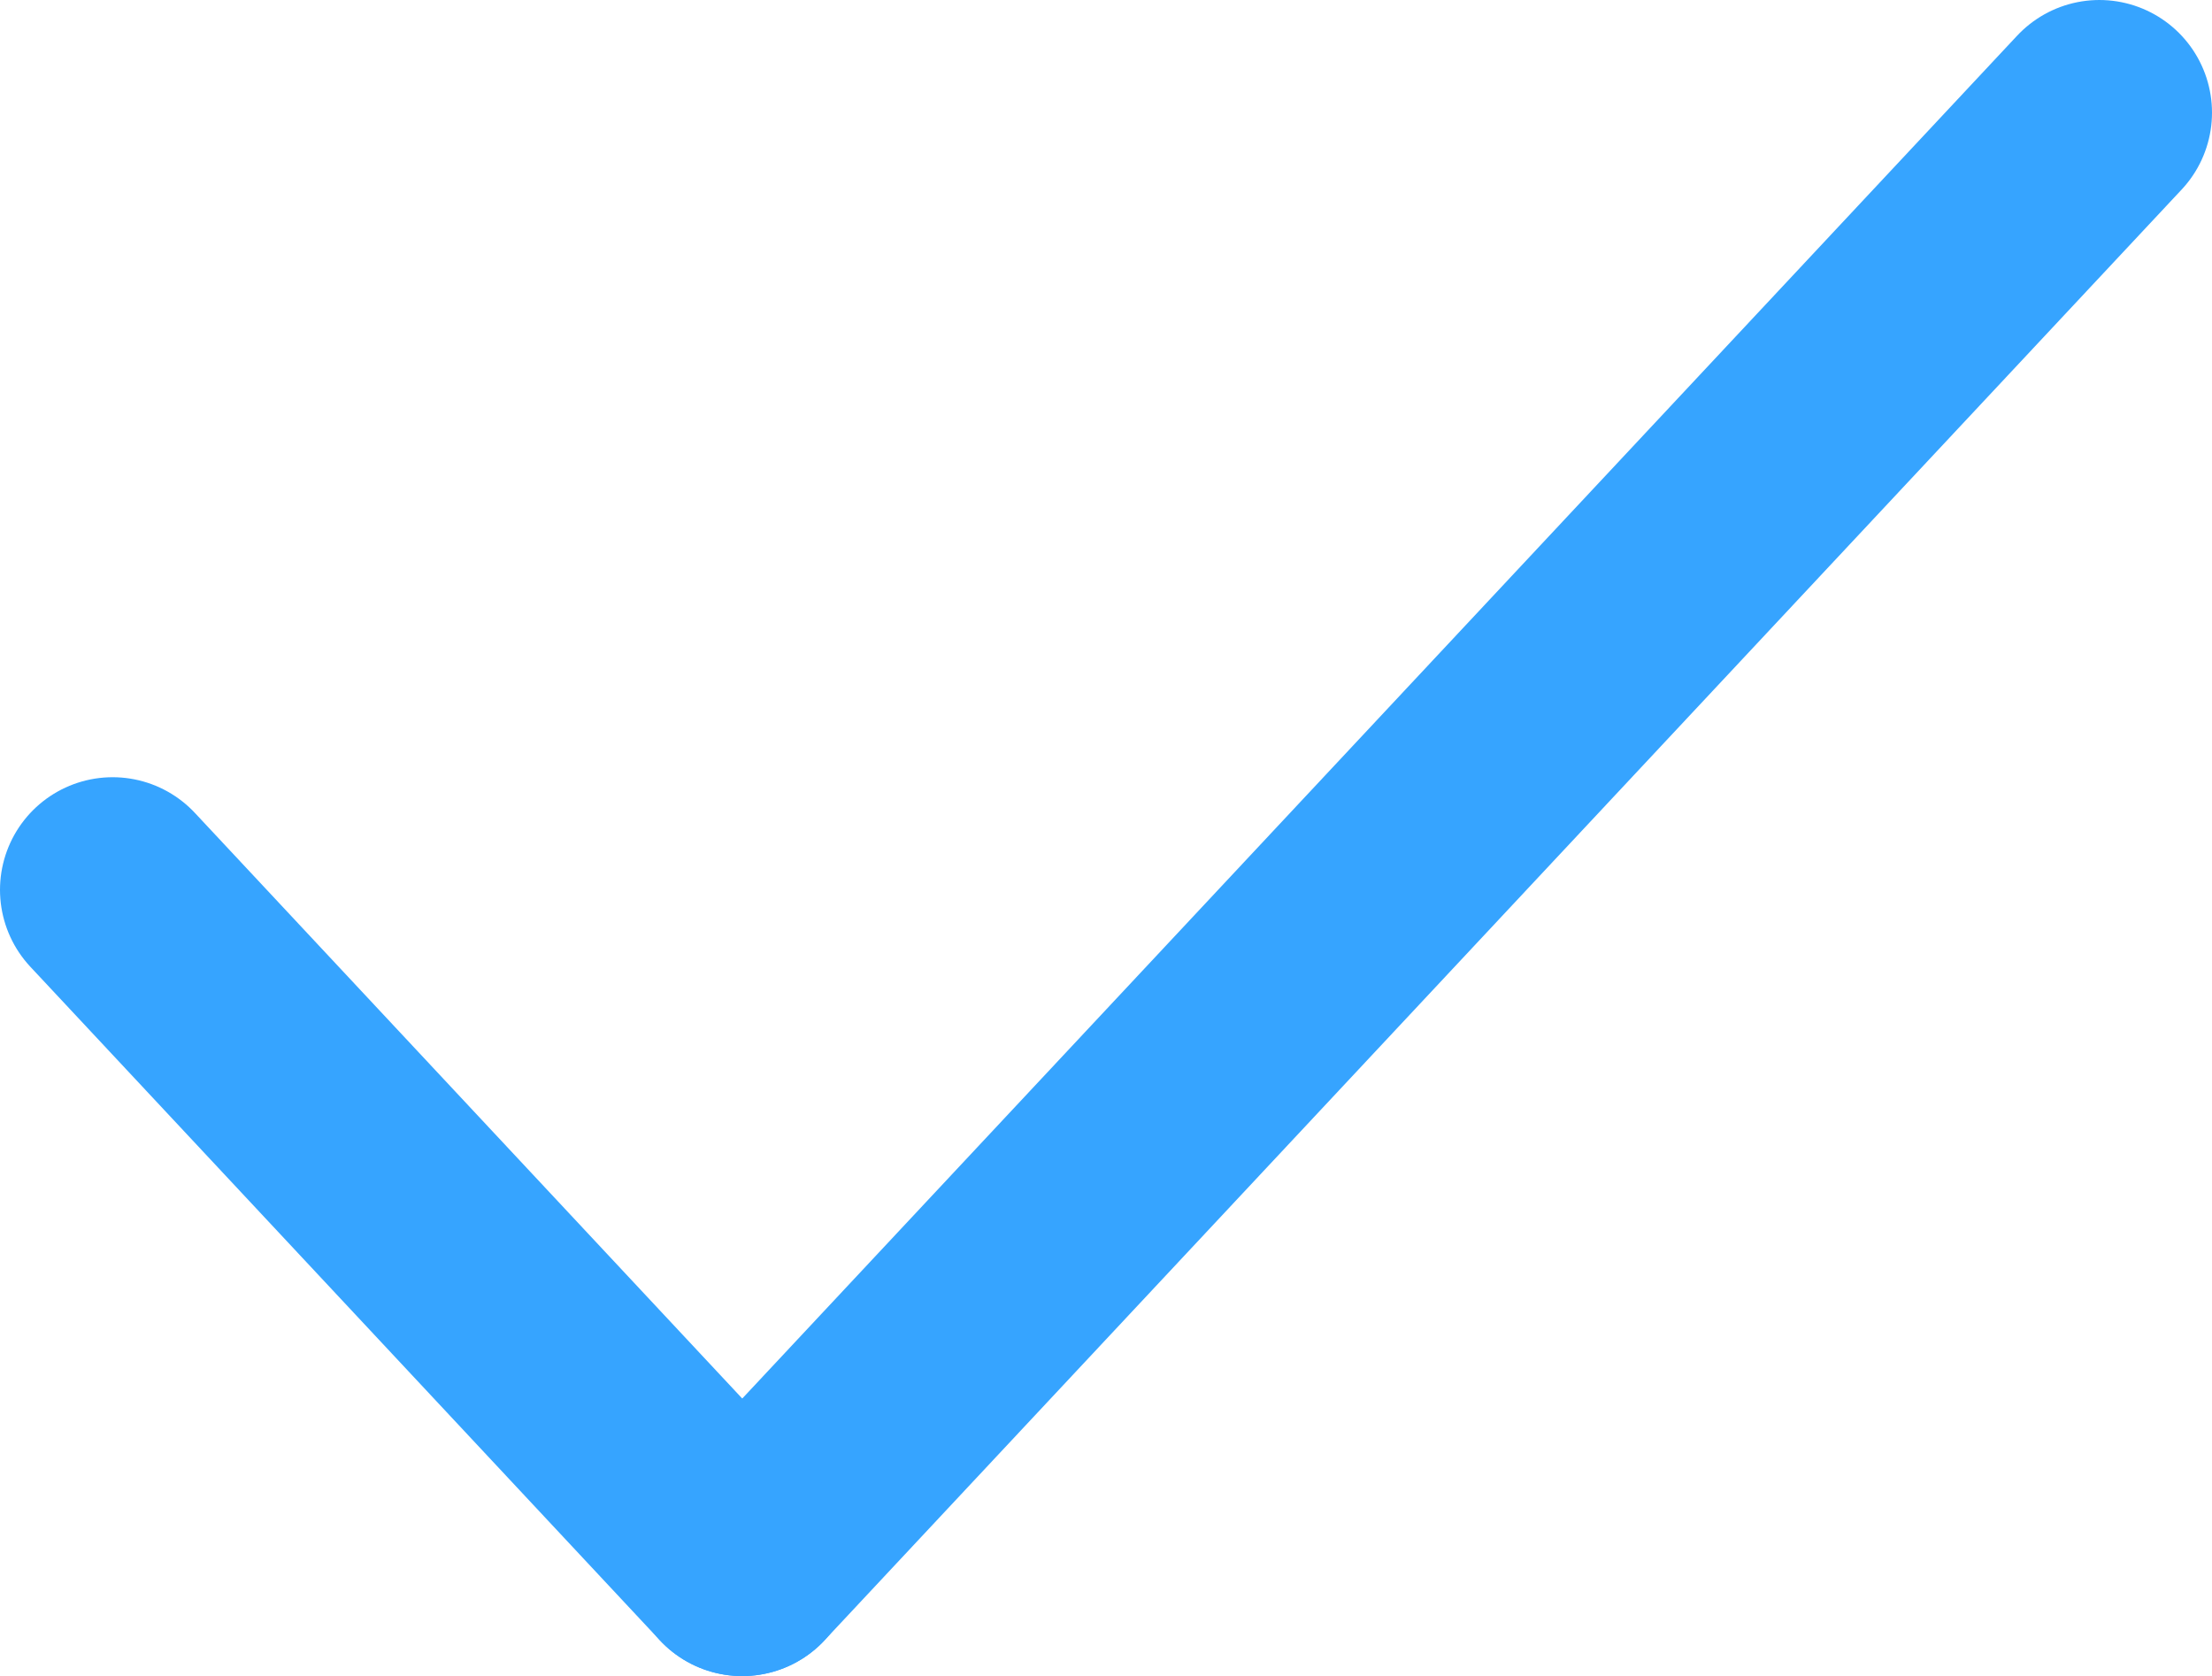 <svg xmlns="http://www.w3.org/2000/svg" viewBox="0 0 19.64 14.88"><defs><style>.cls-1{fill:none;stroke:#36a4ff;stroke-linecap:round;stroke-miterlimit:10;stroke-width:2px;}</style></defs><title>checkmarkblue</title><g id="Layer_2" data-name="Layer 2"><g id="Layer_1-2" data-name="Layer 1"><line class="cls-1" x1="6.59" y1="13.88" x2="18.64" y2="1"/><line class="cls-1" x1="6.59" y1="13.88" x2="1" y2="7.9"/></g></g></svg>